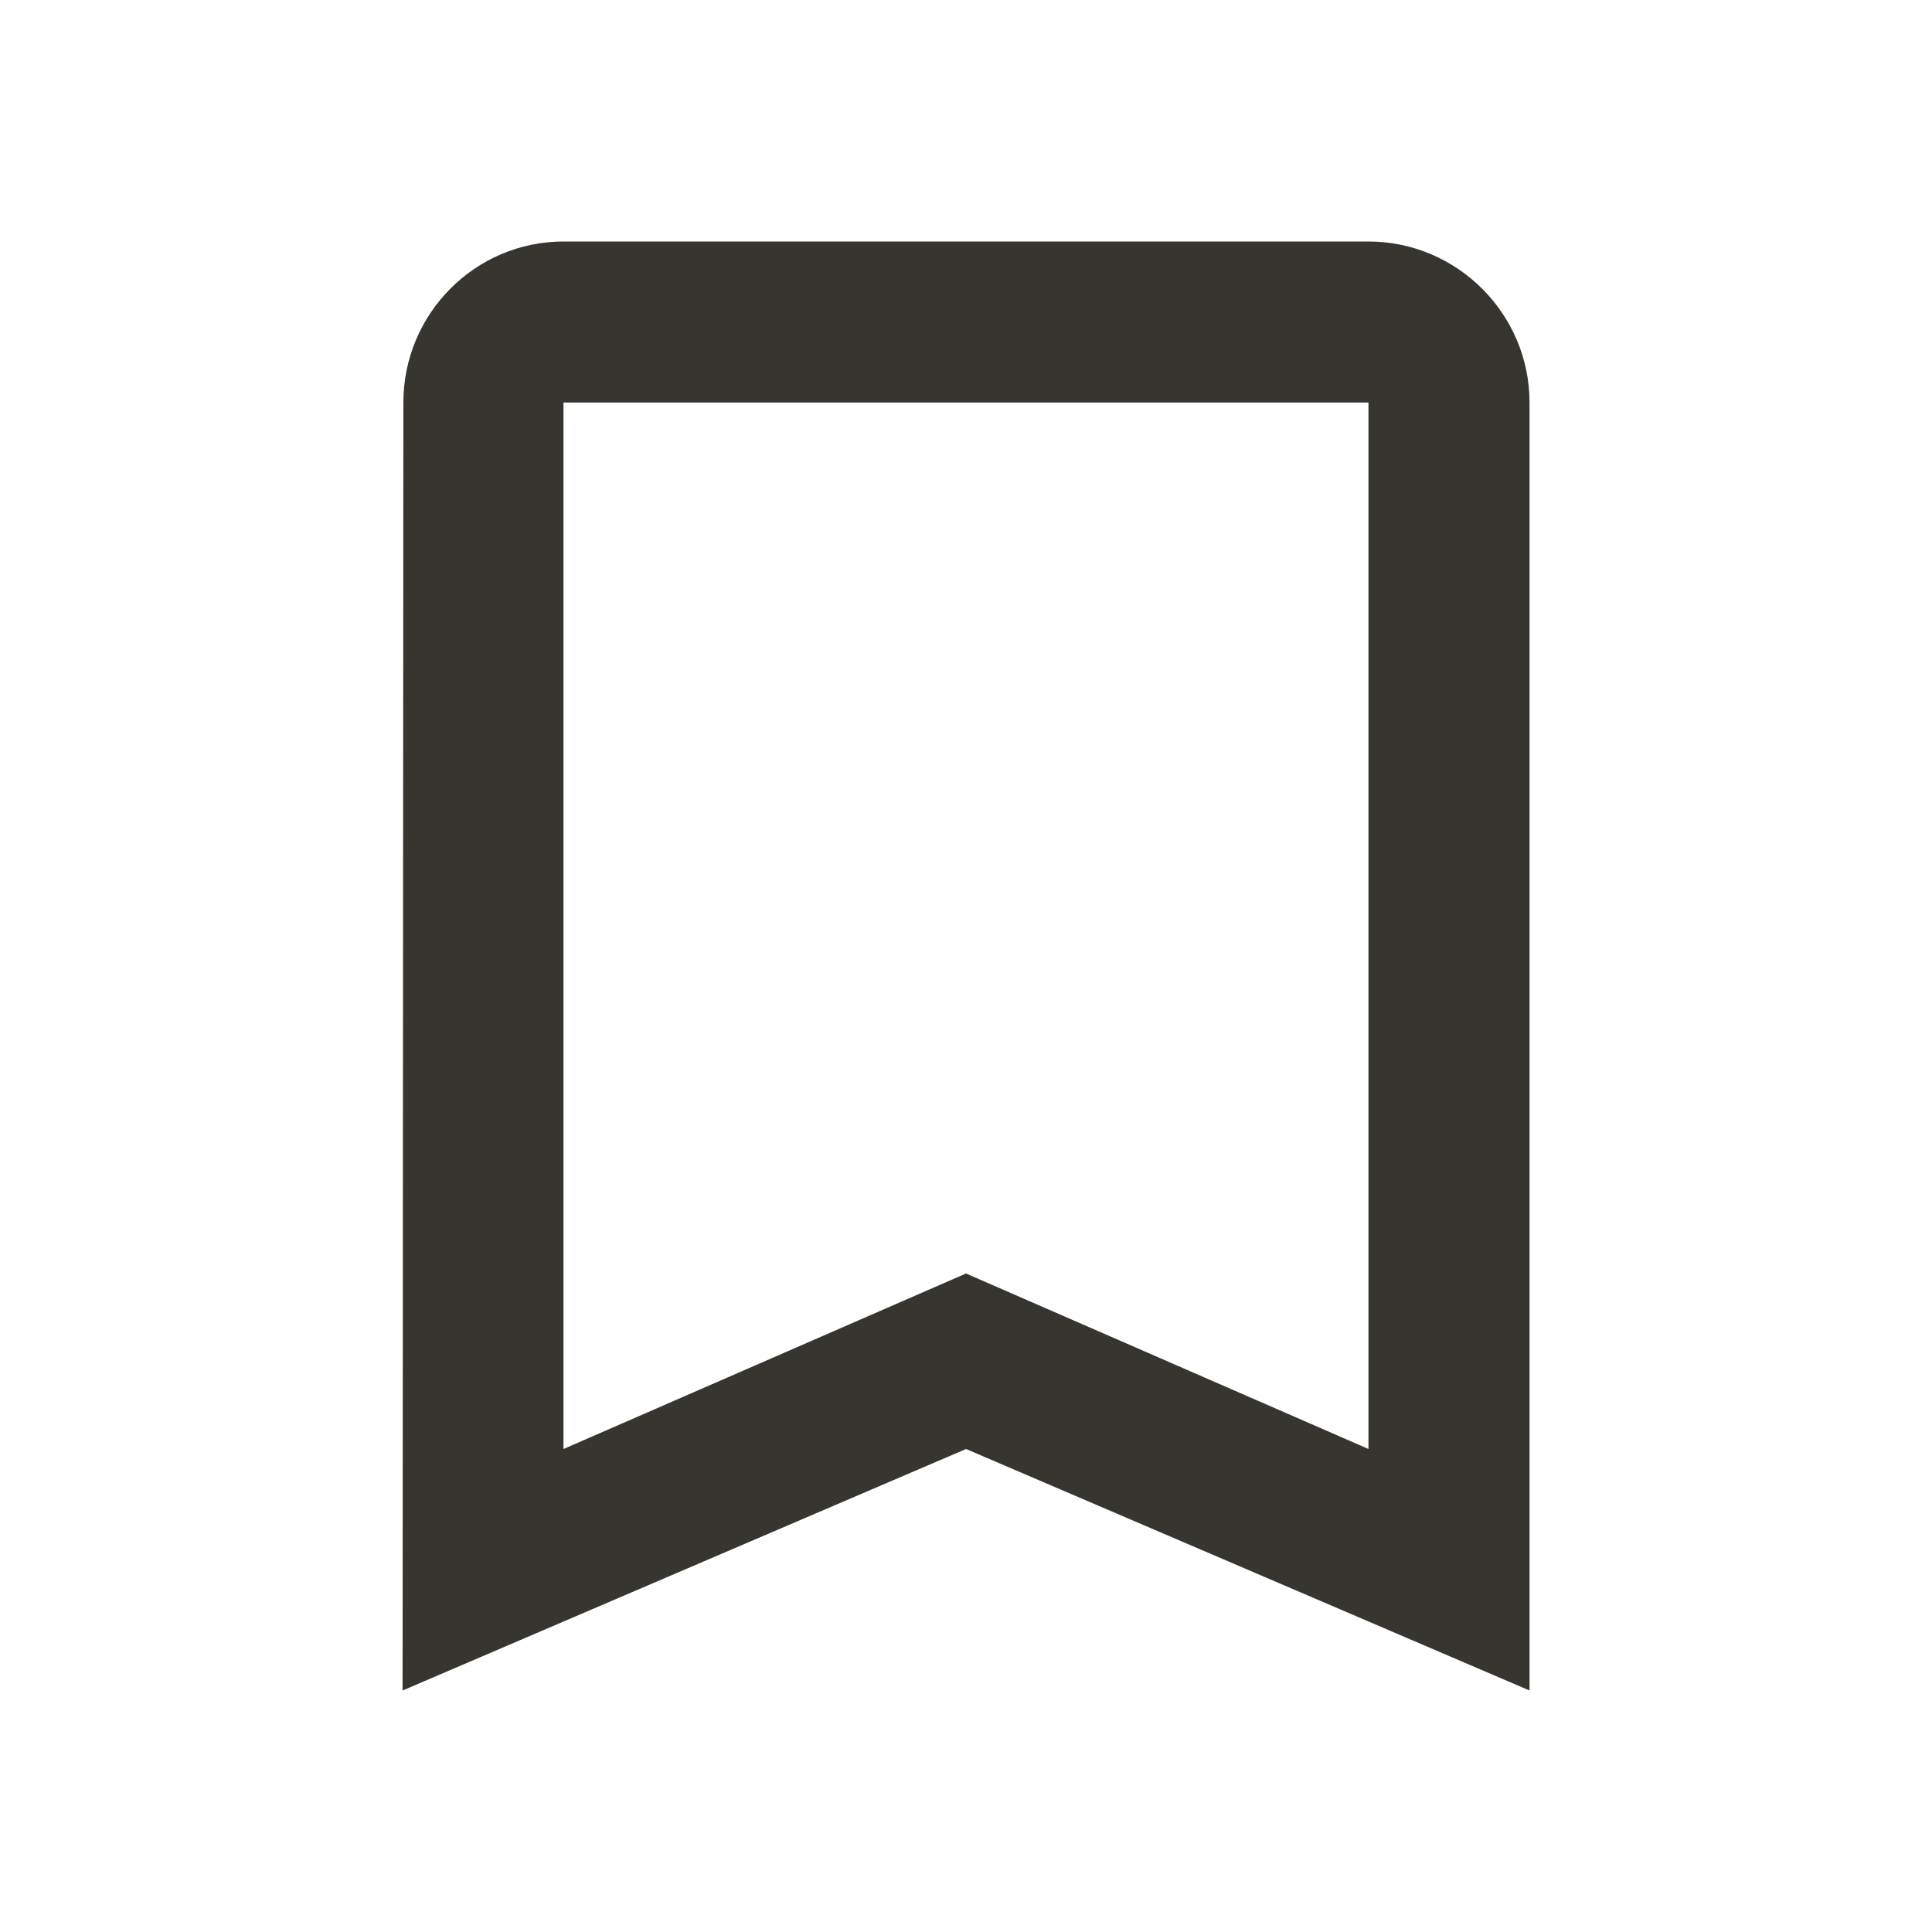 <!-- Generated by IcoMoon.io -->
<svg version="1.1" xmlns="http://www.w3.org/2000/svg" width="32" height="32" viewBox="0 0 32 32">
<title>mt-turned_in_not</title>
<path fill="#37352f" d="M22.667 4h-13.333c-1.467 0-2.653 1.2-2.653 2.667l-0.013 21.333 9.333-4 9.333 4v-21.333c0-1.467-1.2-2.667-2.667-2.667v0zM22.667 24l-6.667-2.907-6.667 2.907v-17.333h13.333v17.333z"></path>
</svg>
